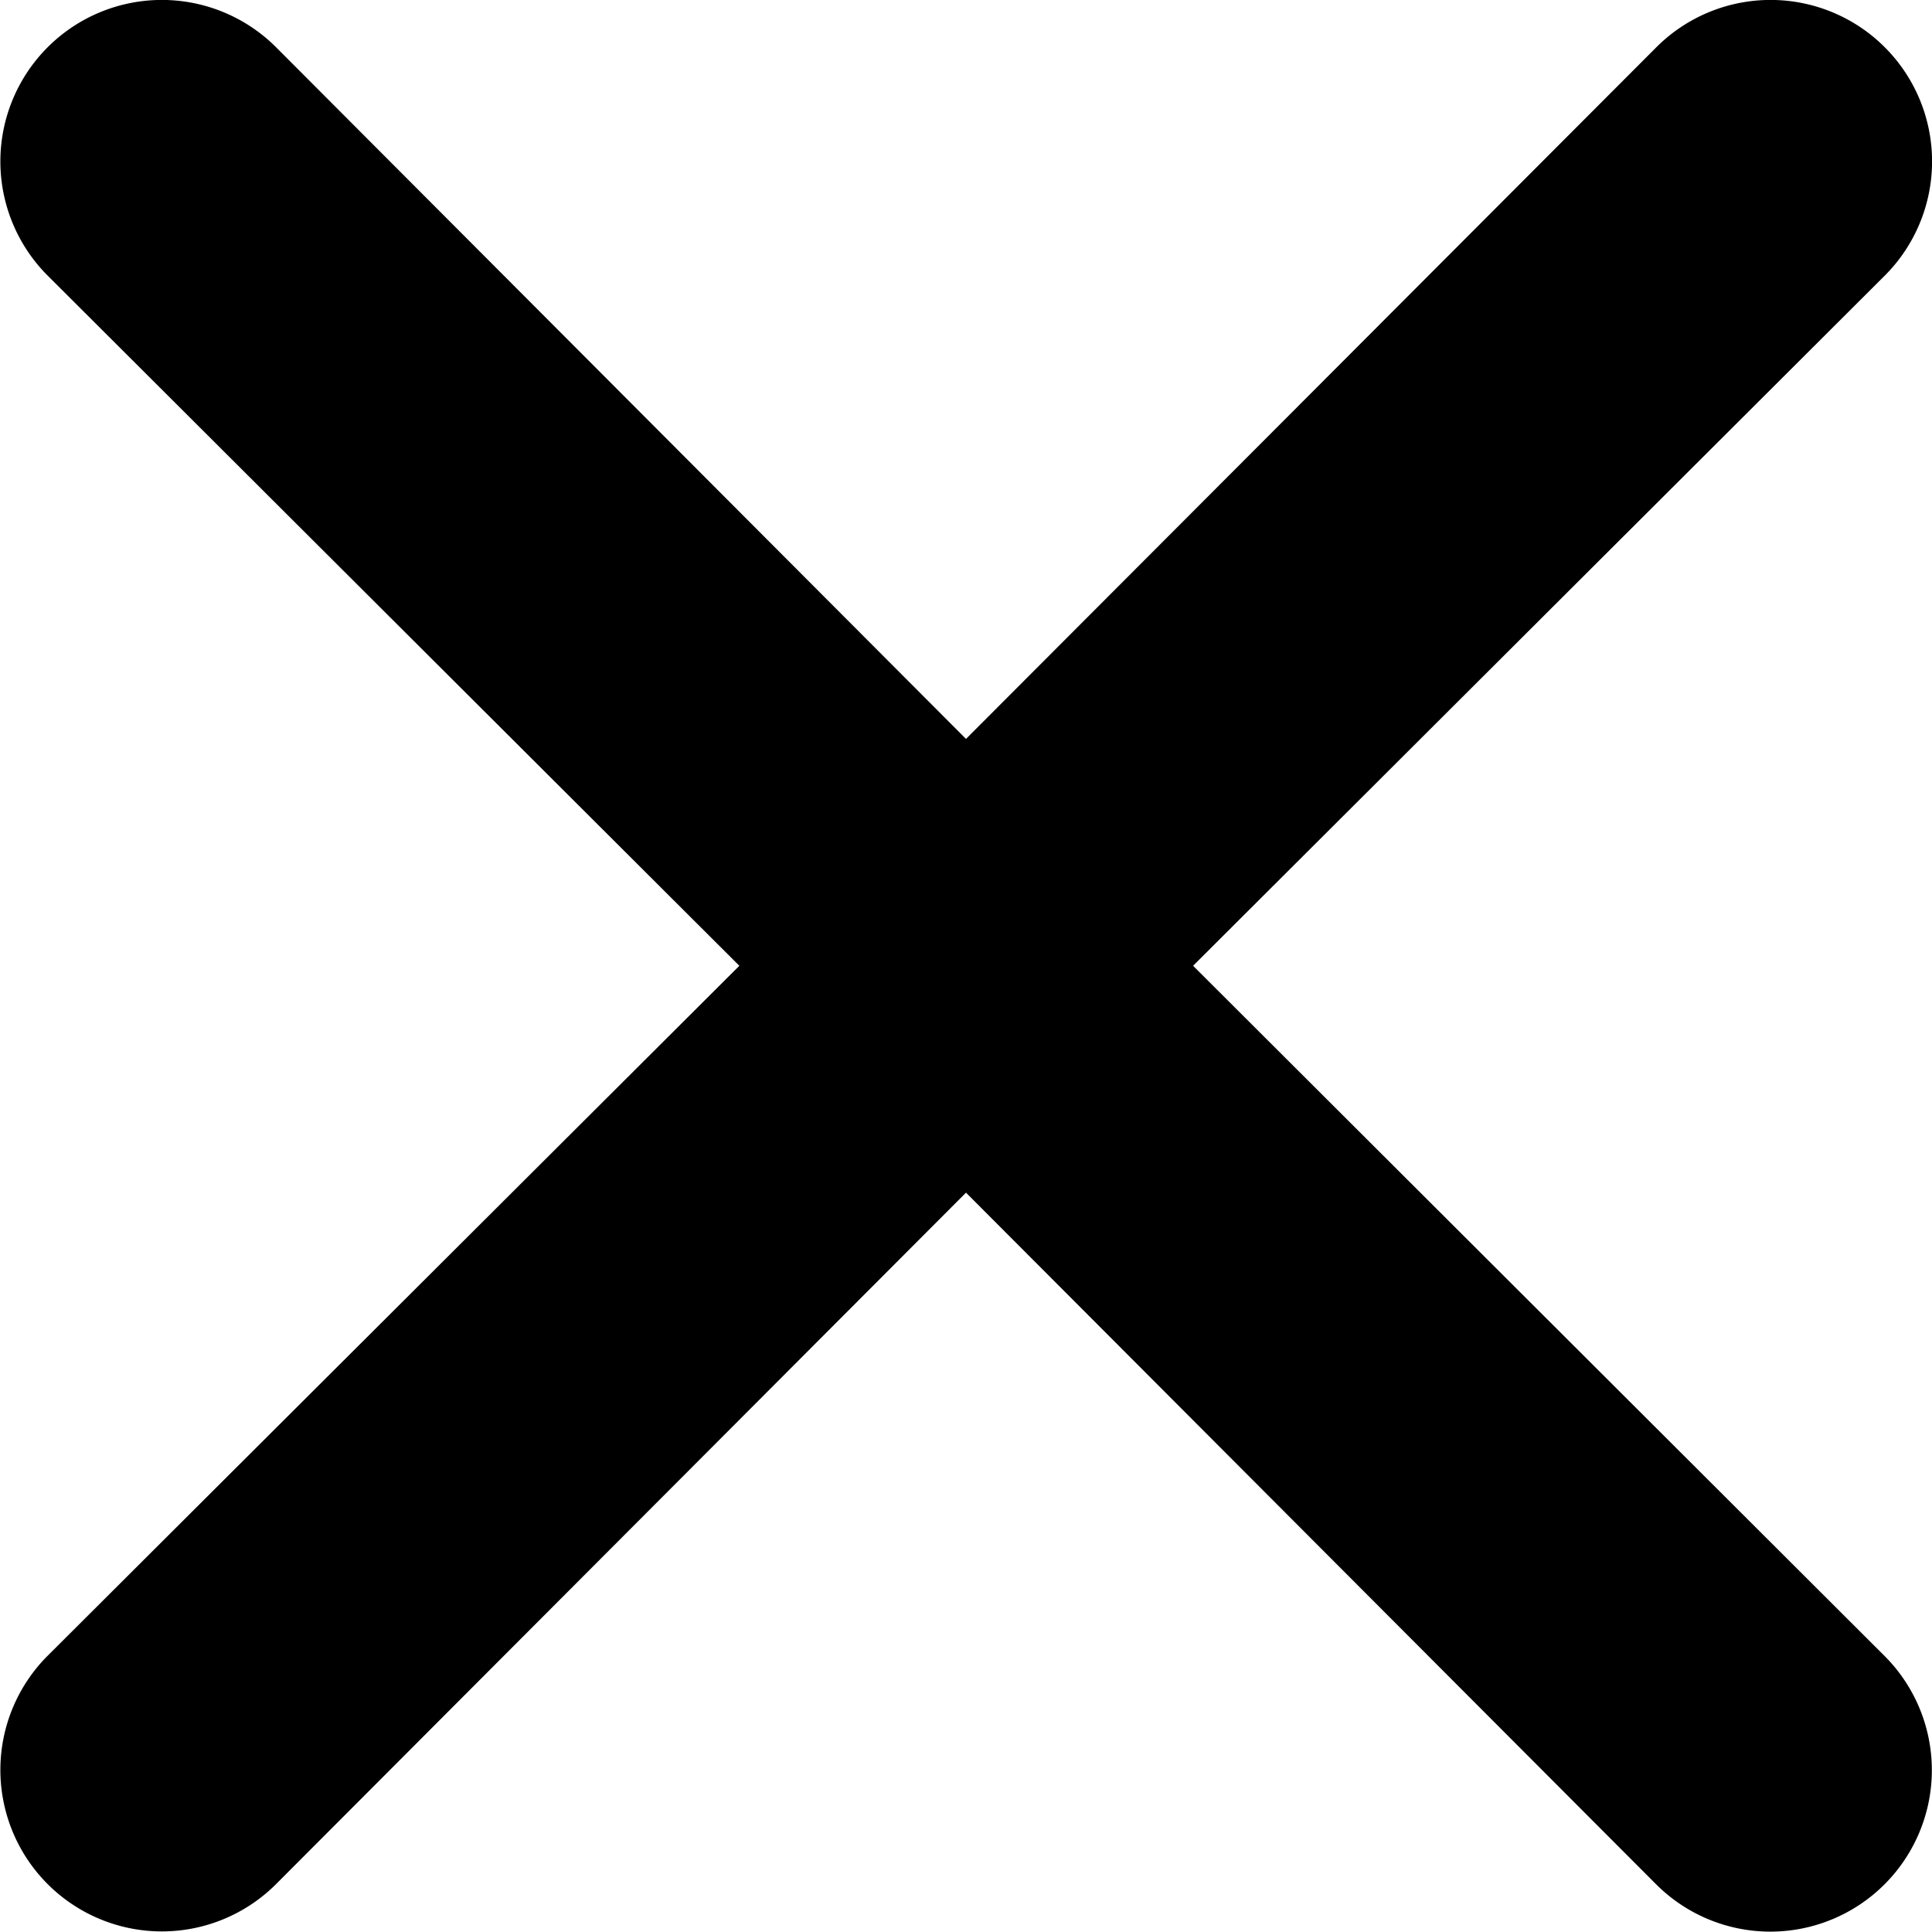 <svg xmlns="http://www.w3.org/2000/svg" width="8.916" height="8.915" viewBox="0 0 8.916 8.915">
  <path id="times" d="M11.5,10.453l3.192-3.185a.745.745,0,1,0-1.054-1.054L10.452,9.406,7.268,6.214A.745.745,0,0,0,6.214,7.268l3.192,3.185L6.214,13.637a.745.745,0,1,0,1.054,1.054L10.452,11.5l3.185,3.192a.745.745,0,1,0,1.054-1.054Z" transform="translate(-5.994 -5.996)"/>
</svg>
